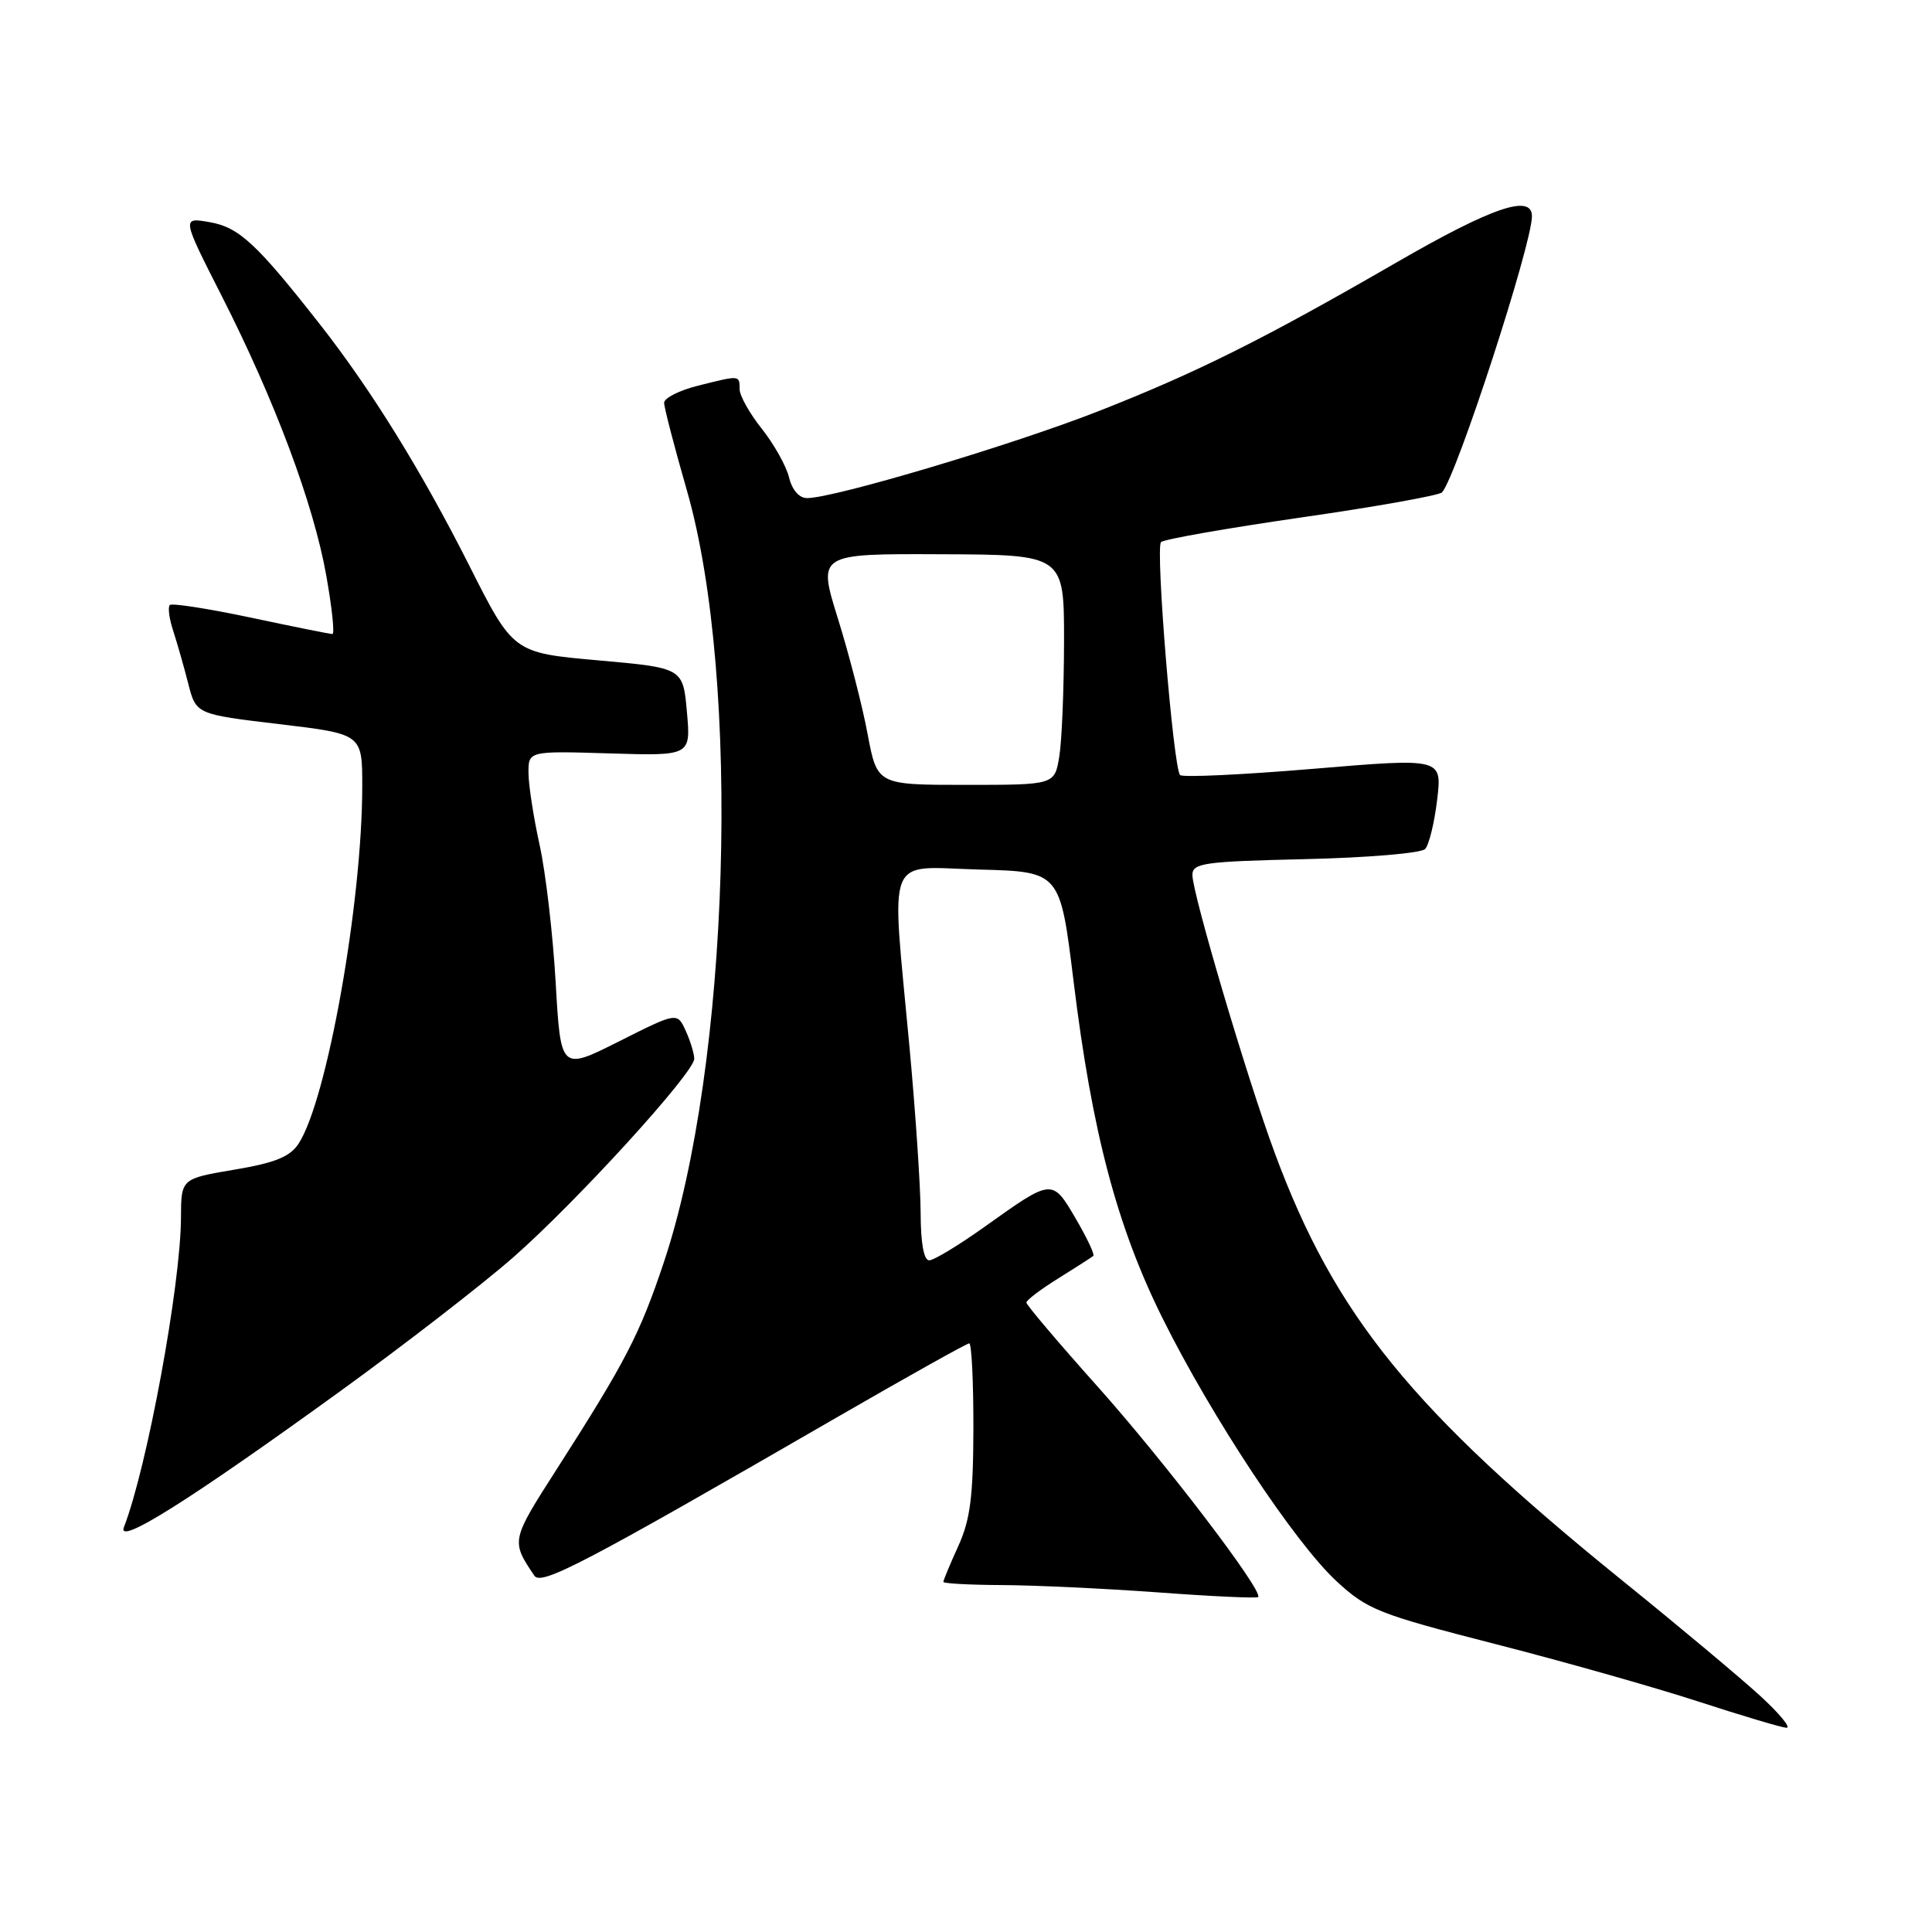<?xml version="1.0" encoding="UTF-8" standalone="no"?>
<!DOCTYPE svg PUBLIC "-//W3C//DTD SVG 1.1//EN" "http://www.w3.org/Graphics/SVG/1.1/DTD/svg11.dtd" >
<svg xmlns="http://www.w3.org/2000/svg" xmlns:xlink="http://www.w3.org/1999/xlink" version="1.1" viewBox="0 0 256 256">
 <g >
 <path fill="currentColor"
d=" M 233.21 224.69 C 230.62 222.32 222.43 215.46 215.00 209.46 C 187.07 186.86 176.87 174.31 168.88 152.69 C 165.23 142.82 158.00 118.39 158.00 115.94 C 158.00 114.36 159.48 114.15 172.95 113.84 C 181.18 113.65 188.32 113.05 188.84 112.50 C 189.35 111.95 190.07 109.01 190.43 105.97 C 191.09 100.44 191.09 100.44 174.03 101.87 C 164.64 102.66 156.70 103.03 156.37 102.70 C 155.47 101.80 153.08 72.61 153.84 71.83 C 154.20 71.46 162.58 69.99 172.46 68.56 C 182.35 67.14 190.72 65.64 191.08 65.24 C 193.01 63.06 202.96 32.48 202.99 28.67 C 203.01 25.65 197.74 27.44 185.00 34.80 C 167.45 44.94 158.60 49.36 145.64 54.45 C 134.28 58.92 110.55 66.00 106.94 66.00 C 105.89 66.00 104.95 64.92 104.55 63.25 C 104.18 61.74 102.55 58.84 100.94 56.81 C 99.32 54.78 98.00 52.42 98.00 51.56 C 98.00 49.70 98.06 49.70 92.44 51.12 C 90.00 51.73 88.00 52.75 88.00 53.37 C 88.00 53.99 89.36 59.23 91.02 65.00 C 98.24 90.13 96.71 141.17 87.95 167.30 C 84.76 176.83 82.91 180.40 73.76 194.69 C 67.71 204.13 67.70 204.18 70.80 208.78 C 71.71 210.15 77.25 207.25 111.18 187.64 C 120.36 182.34 128.12 178.00 128.43 178.00 C 128.74 178.00 128.99 183.06 128.98 189.25 C 128.96 198.29 128.57 201.36 126.98 204.86 C 125.89 207.26 125.00 209.39 125.00 209.61 C 125.00 209.82 128.49 210.01 132.75 210.03 C 137.01 210.05 146.32 210.48 153.44 211.00 C 160.56 211.53 166.53 211.80 166.71 211.62 C 167.45 210.88 154.44 193.82 145.53 183.83 C 140.29 177.97 136.00 172.91 136.00 172.60 C 136.00 172.28 137.91 170.83 140.25 169.38 C 142.59 167.92 144.67 166.59 144.87 166.41 C 145.08 166.23 144.02 164.01 142.54 161.47 C 139.42 156.15 139.46 156.14 130.56 162.49 C 127.09 164.97 123.74 167.00 123.12 167.00 C 122.41 167.00 122.00 164.70 121.99 160.75 C 121.98 157.31 121.31 147.30 120.49 138.50 C 118.09 112.58 117.17 114.88 129.74 115.22 C 140.47 115.50 140.47 115.50 142.25 130.00 C 144.70 150.01 147.99 162.48 154.03 174.65 C 160.55 187.77 171.57 204.43 177.13 209.55 C 181.19 213.29 182.67 213.88 198.00 217.81 C 207.08 220.13 219.22 223.57 225.00 225.45 C 230.78 227.33 236.04 228.90 236.71 228.94 C 237.37 228.97 235.80 227.06 233.21 224.69 Z  M 45.00 184.40 C 53.53 178.23 63.88 170.22 68.00 166.61 C 76.36 159.28 91.97 142.16 91.99 140.30 C 91.99 139.64 91.49 137.97 90.87 136.60 C 89.73 134.11 89.73 134.11 82.02 137.99 C 74.30 141.87 74.30 141.87 73.63 130.19 C 73.26 123.76 72.30 115.58 71.51 112.00 C 70.72 108.42 70.05 104.15 70.03 102.50 C 70.00 99.50 70.00 99.50 80.77 99.83 C 91.54 100.16 91.54 100.16 91.02 94.33 C 90.50 88.50 90.50 88.50 79.26 87.50 C 68.01 86.50 68.01 86.50 62.17 74.92 C 55.83 62.37 49.19 51.65 42.41 43.00 C 34.01 32.29 31.67 30.11 27.79 29.44 C 24.08 28.79 24.08 28.79 29.38 39.22 C 36.44 53.11 41.55 66.79 43.23 76.25 C 43.99 80.51 44.36 84.00 44.05 84.01 C 43.75 84.02 38.89 83.04 33.25 81.84 C 27.61 80.65 22.77 79.89 22.50 80.17 C 22.22 80.45 22.42 81.99 22.95 83.59 C 23.47 85.19 24.37 88.33 24.94 90.57 C 25.98 94.64 25.98 94.64 36.99 95.95 C 48.00 97.26 48.00 97.26 48.00 104.17 C 48.00 119.57 43.33 145.80 39.56 151.55 C 38.42 153.28 36.46 154.08 31.04 154.99 C 24.00 156.18 24.00 156.18 23.98 161.34 C 23.95 170.26 19.49 194.46 16.42 202.36 C 15.45 204.88 25.08 198.82 45.00 184.40 Z  M 114.96 97.25 C 114.27 93.54 112.49 86.65 111.02 81.94 C 108.35 73.37 108.35 73.37 124.67 73.44 C 141.00 73.50 141.00 73.50 140.99 85.00 C 140.98 91.33 140.70 98.19 140.36 100.25 C 139.74 104.00 139.74 104.00 127.98 104.00 C 116.23 104.00 116.23 104.00 114.96 97.25 Z "/>
</g>
</svg>